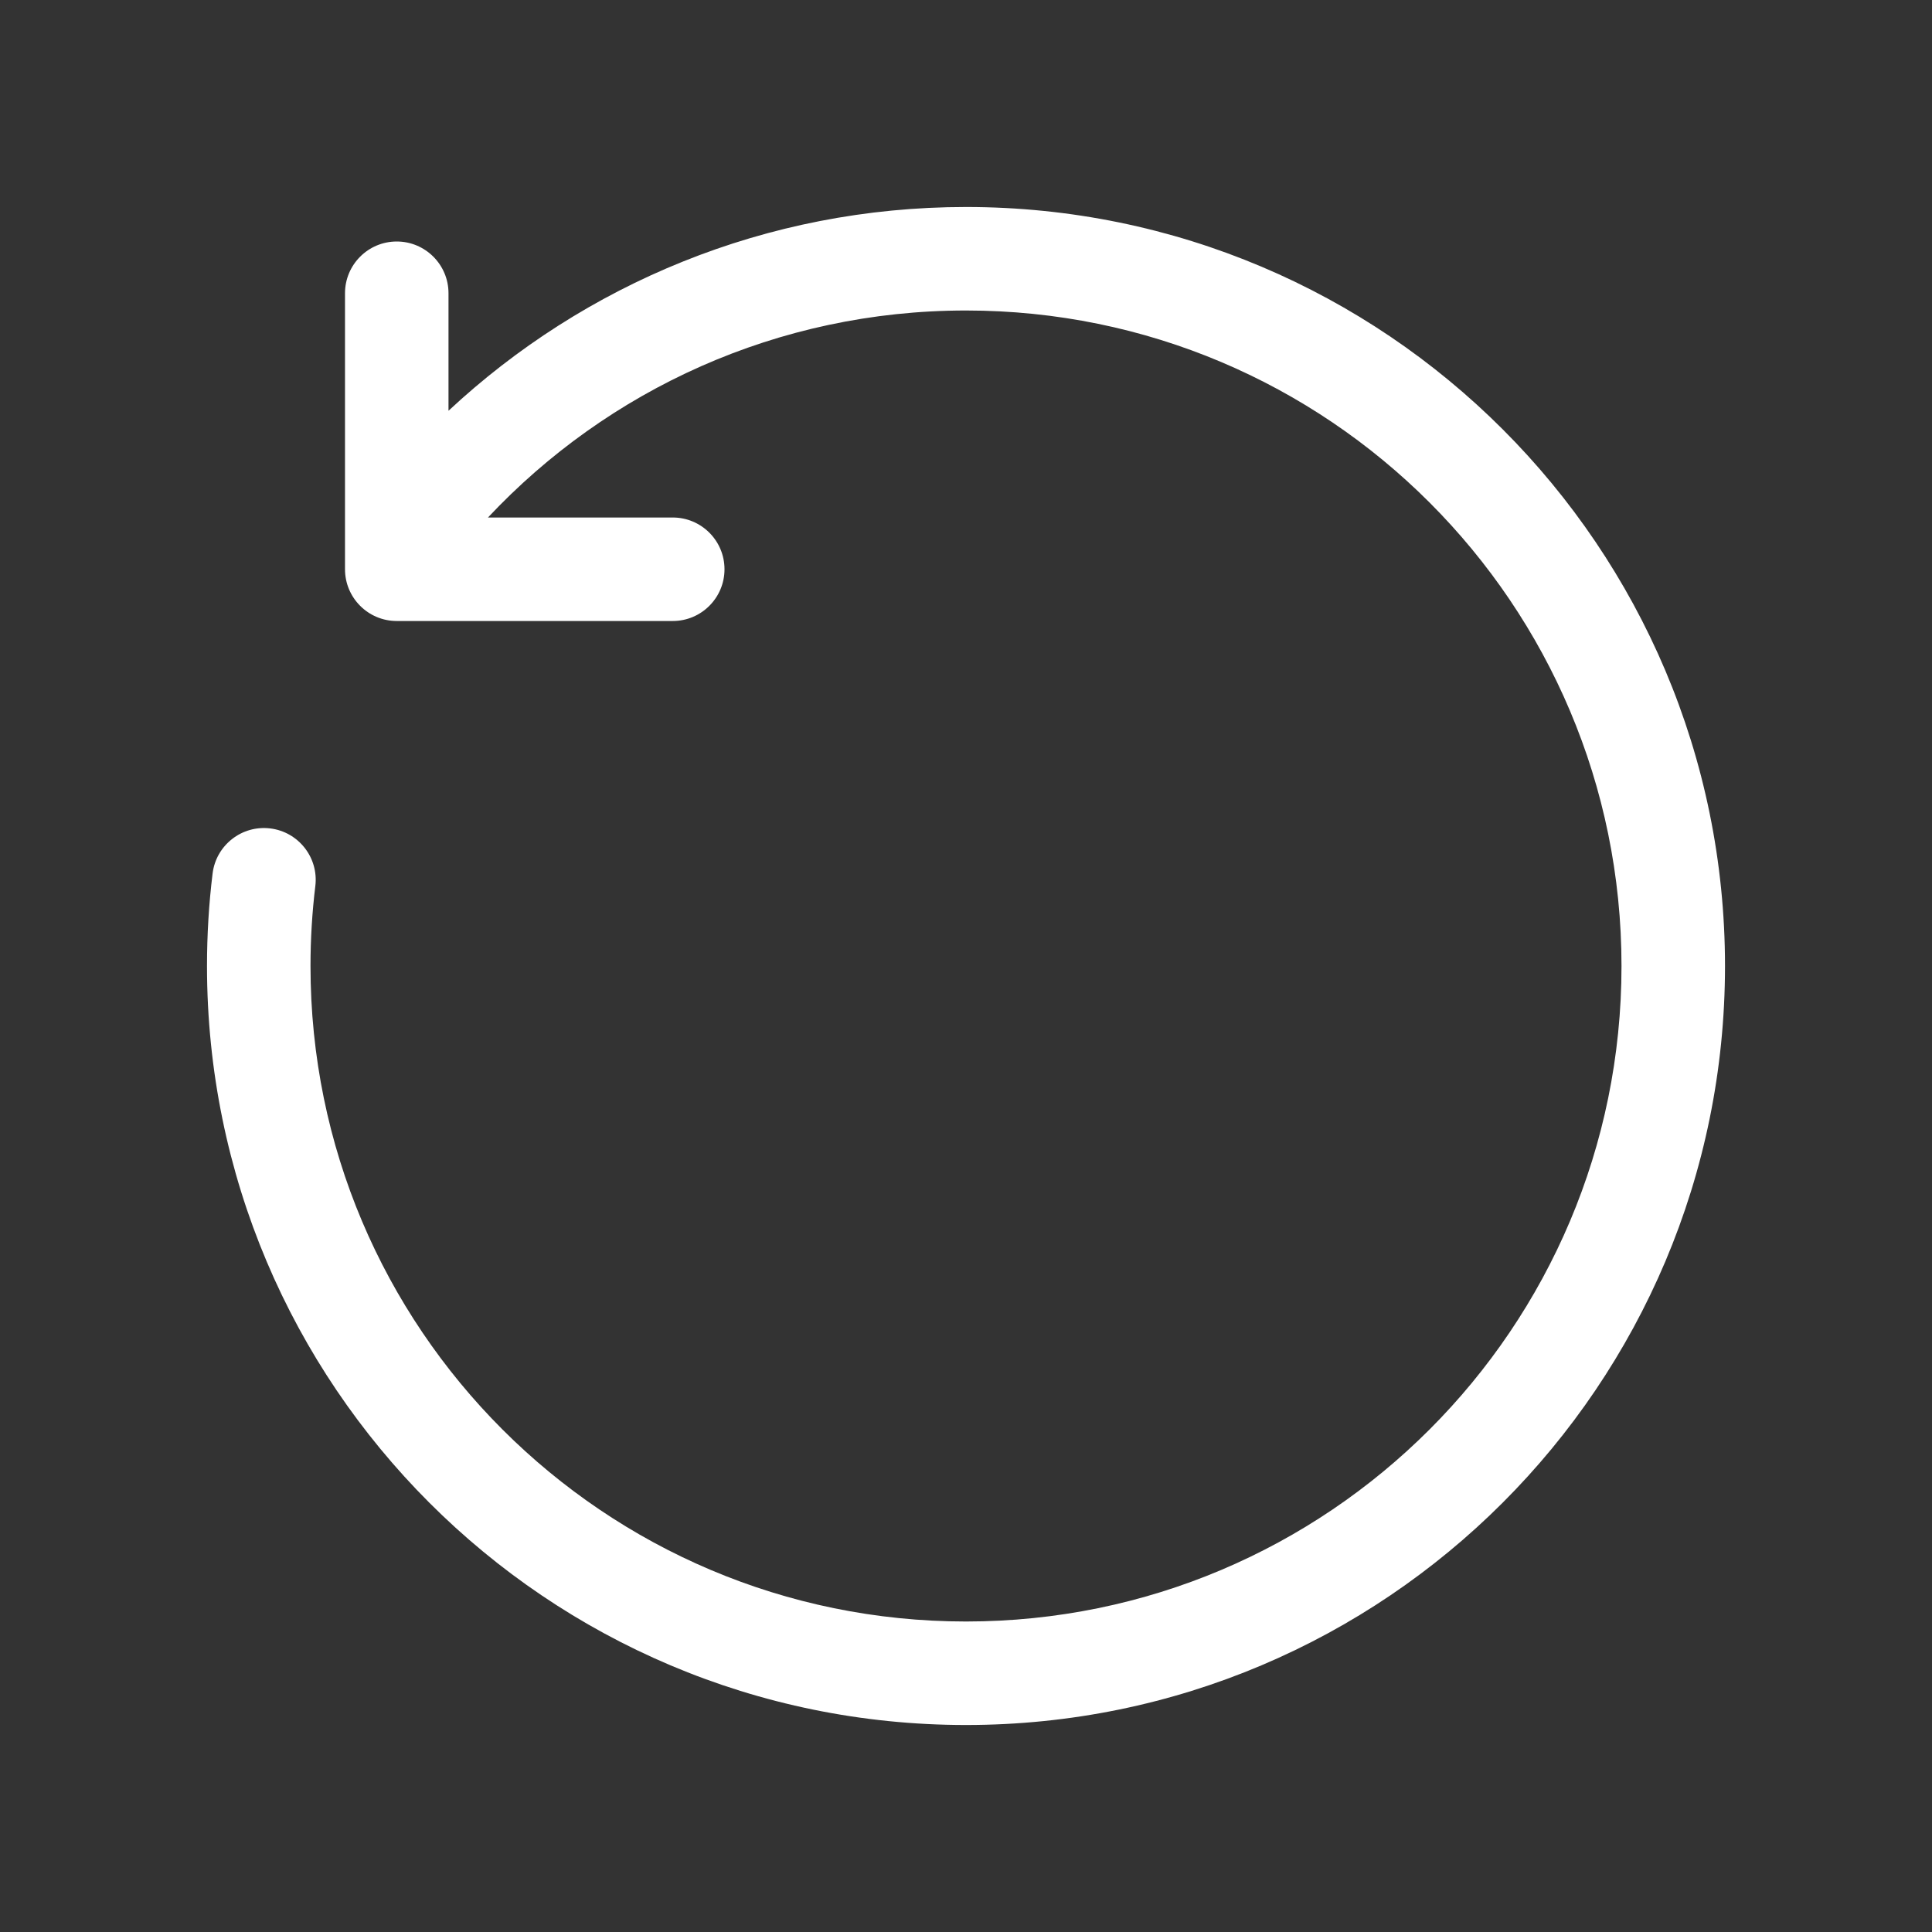 <svg width="28" height="28" viewBox="0 0 28 28" fill="none" xmlns="http://www.w3.org/2000/svg">
<rect x="0" y="0" width="28" height="28" fill="#333333" stroke="none"/>
<path d="M23.5 14C23.5 8.753 19.247 4.5 14 4.5C11.268 4.5 8.806 5.653 7.072 7.5H9.75C10.164 7.5 10.5 7.836 10.5 8.25C10.5 8.664 10.164 9 9.75 9H5.75C5.336 9 5 8.664 5 8.25V4.25C5 3.836 5.336 3.5 5.75 3.5C6.164 3.5 6.5 3.836 6.5 4.25V5.953C8.464 4.122 11.101 3 14 3C20.075 3 25 7.925 25 14C25 20.075 20.075 25 14 25C7.925 25 3 20.075 3 14C3 13.547 3.027 13.099 3.081 12.66C3.131 12.249 3.505 11.956 3.916 12.006C4.327 12.056 4.62 12.43 4.57 12.841C4.524 13.22 4.5 13.607 4.5 14C4.5 19.247 8.753 23.5 14 23.5C19.247 23.5 23.5 19.247 23.5 14Z" fill="#ffffff"/>
</svg>
